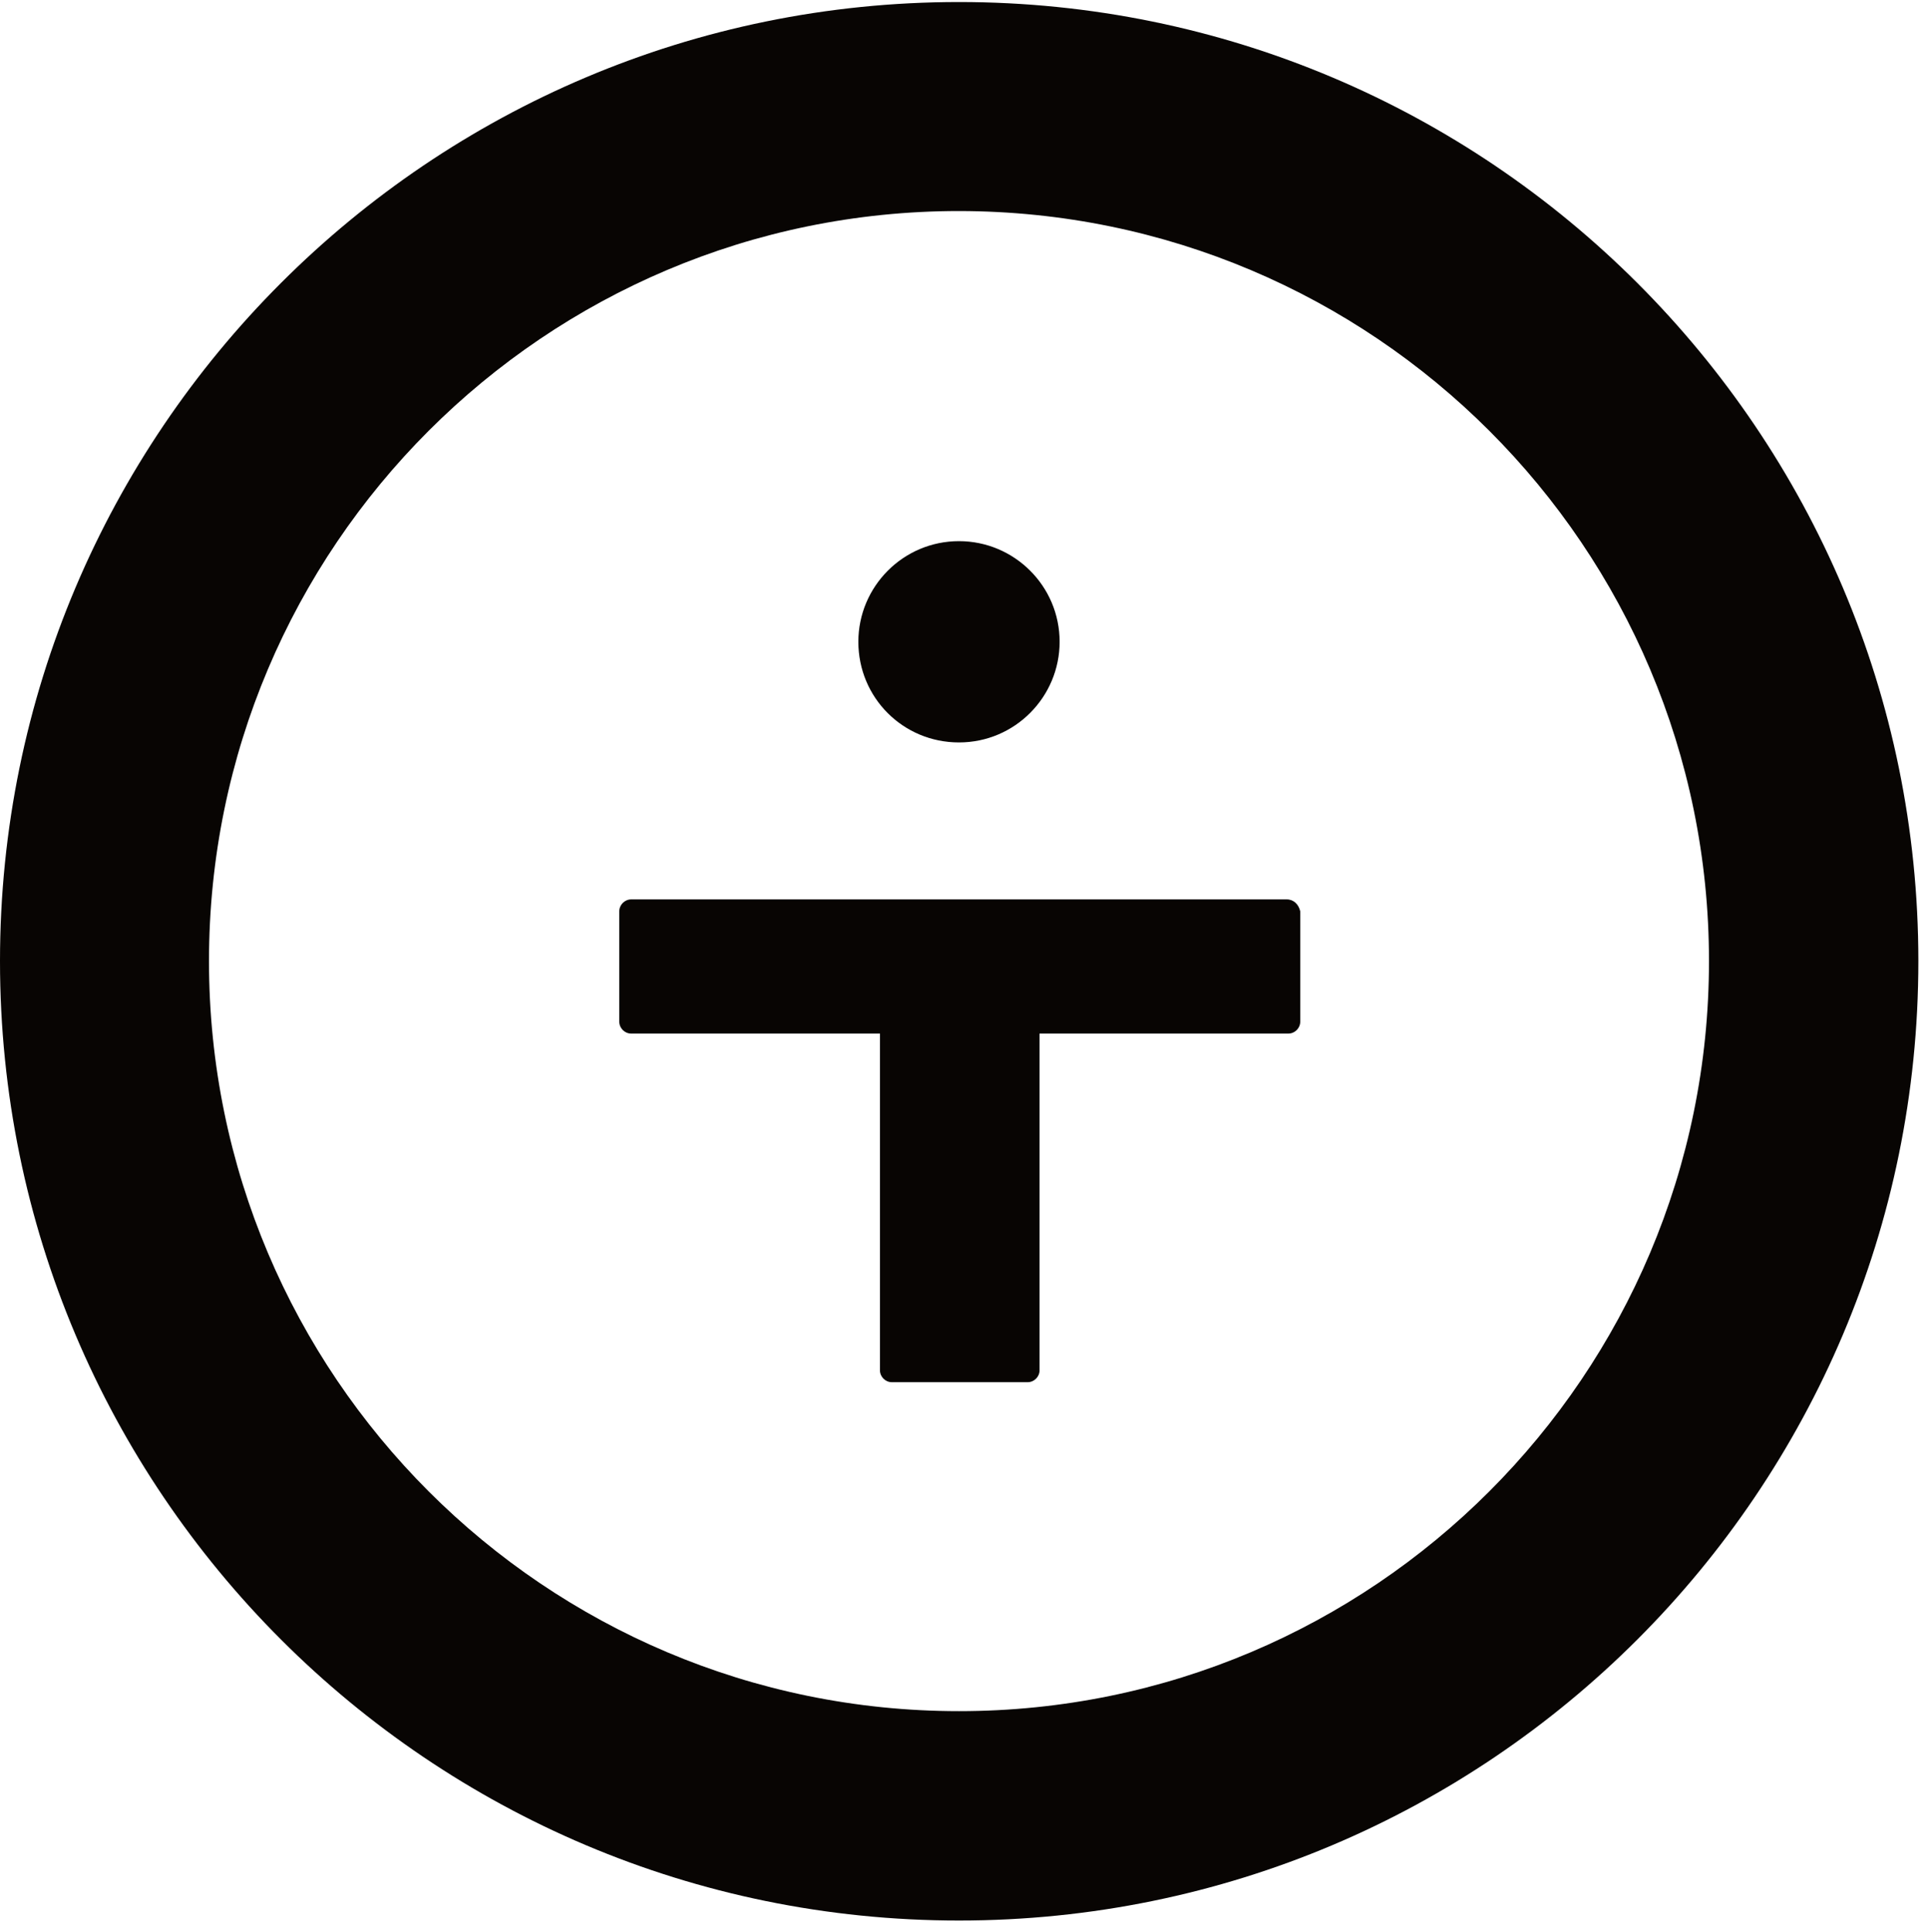 <svg width="500" height="501" viewBox="0 0 500 501" fill="none" xmlns="http://www.w3.org/2000/svg">
<g clip-path="url(#clip0_1_10280)">
<path fill-rule="evenodd" clip-rule="evenodd" d="M443.2 249.227C443.2 356.627 356.1 443.727 248.7 443.727C141.3 443.727 54.2 356.627 54.2 249.227C54.2 141.827 141.3 54.727 248.7 54.727C356.2 54.827 443.2 141.827 443.2 249.227ZM497.5 249.227C497.5 386.627 386.1 498.027 248.7 498.027C111.4 498.027 0 386.627 0 249.227C0 111.927 111.4 0.527 248.7 0.527C386.1 0.527 497.5 111.927 497.5 249.227ZM248.7 192.527C263.2 192.527 274.8 180.727 274.8 166.427C274.8 151.927 263 140.327 248.7 140.327C234.2 140.327 222.6 152.127 222.6 166.427C222.6 180.927 234.2 192.527 248.7 192.527ZM333.7 233.227H163.7C162 233.227 160.6 234.627 160.6 236.327V264.927C160.6 266.627 162 268.027 163.7 268.027H228.2V355.327C228.2 357.027 229.6 358.427 231.3 358.427H266.5C268.2 358.427 269.6 357.027 269.6 355.327V268.027H334.1C335.8 268.027 337.2 266.627 337.2 264.927V236.327C336.8 234.527 335.5 233.227 333.7 233.227Z" fill="#080503"/>
</g>
<defs>
<clipPath id="clip0_1_10280">
<rect width="500" height="500" fill="white" transform="translate(0 0.527)"/>
</clipPath>
</defs>
</svg>
